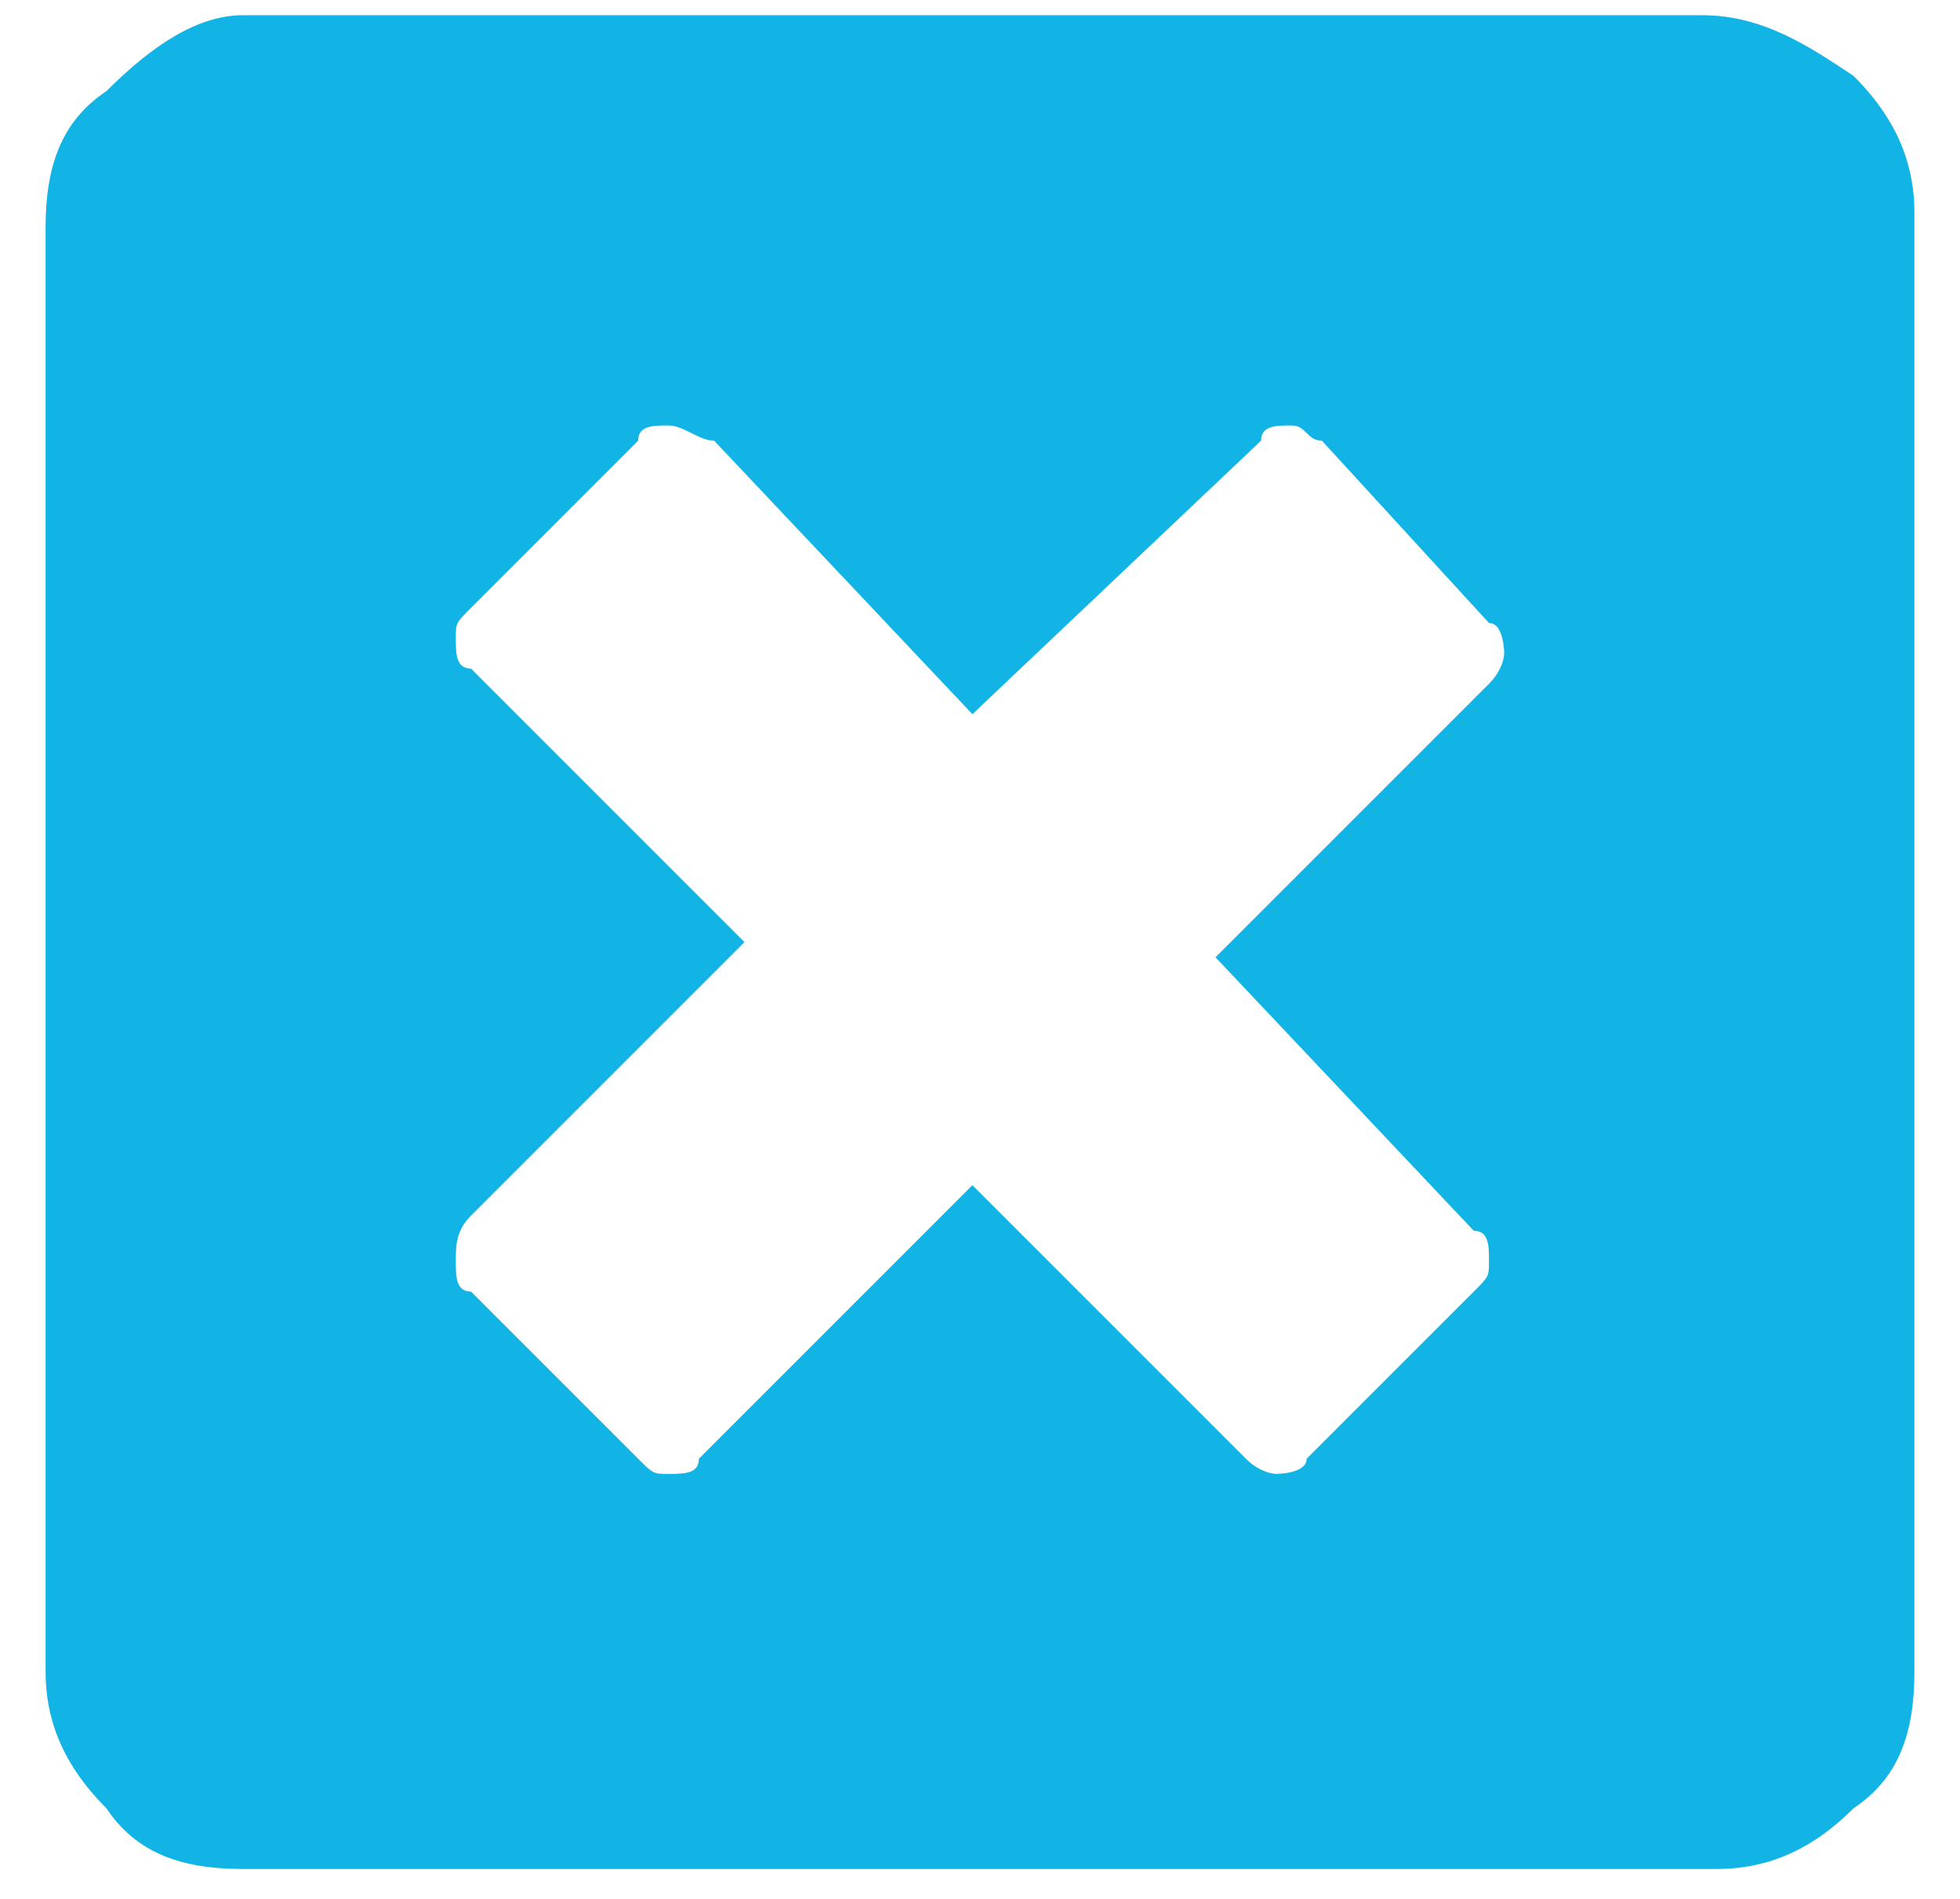 <?xml version="1.0" encoding="utf-8"?>
<!-- Generator: Adobe Illustrator 21.0.2, SVG Export Plug-In . SVG Version: 6.00 Build 0)  -->
<svg version="1.1" id="Layer_1" xmlns="http://www.w3.org/2000/svg" xmlns:xlink="http://www.w3.org/1999/xlink" x="0px" y="0px"
	 viewBox="0 0 12.9 12.5" style="enable-background:new 0 0 12.9 12.5;" xml:space="preserve">
<style type="text/css">
	.st0{fill:none;}
	.st1{fill:#11b4e4;}
</style>
<rect x="-1.5" y="1.9" class="st0" width="28.7" height="3"/>
<g>
	<path class="st1" d="M12.2,0.5c0.3,0.3,0.4,0.6,0.4,0.9v9.6c0,0.4-0.1,0.7-0.4,0.9c-0.3,0.3-0.6,0.4-0.9,0.4H1.6
		c-0.4,0-0.7-0.1-0.9-0.4c-0.3-0.3-0.4-0.6-0.4-0.9V1.5c0-0.4,0.1-0.7,0.4-0.9C1,0.3,1.3,0.1,1.6,0.1h9.6
		C11.6,0.1,11.9,0.3,12.2,0.5z M8,6.3l1.8-1.8c0.1-0.1,0.1-0.2,0.1-0.2s0-0.2-0.1-0.2L8.7,2.9C8.6,2.9,8.6,2.8,8.5,2.8
		c-0.1,0-0.2,0-0.2,0.1L6.4,4.7L4.7,2.9C4.6,2.9,4.5,2.8,4.4,2.8s-0.2,0-0.2,0.1L3.1,4C3,4.1,3,4.1,3,4.2c0,0.1,0,0.2,0.1,0.2
		l1.8,1.8L3.1,8C3,8.1,3,8.2,3,8.3s0,0.2,0.1,0.2l1.1,1.1c0.1,0.1,0.1,0.1,0.2,0.1c0.1,0,0.2,0,0.2-0.1l1.8-1.8l1.8,1.8
		c0.1,0.1,0.2,0.1,0.2,0.1s0.2,0,0.2-0.1l1.1-1.1c0.1-0.1,0.1-0.1,0.1-0.2c0-0.1,0-0.2-0.1-0.2L8,6.3z"/>
</g>
</svg>
